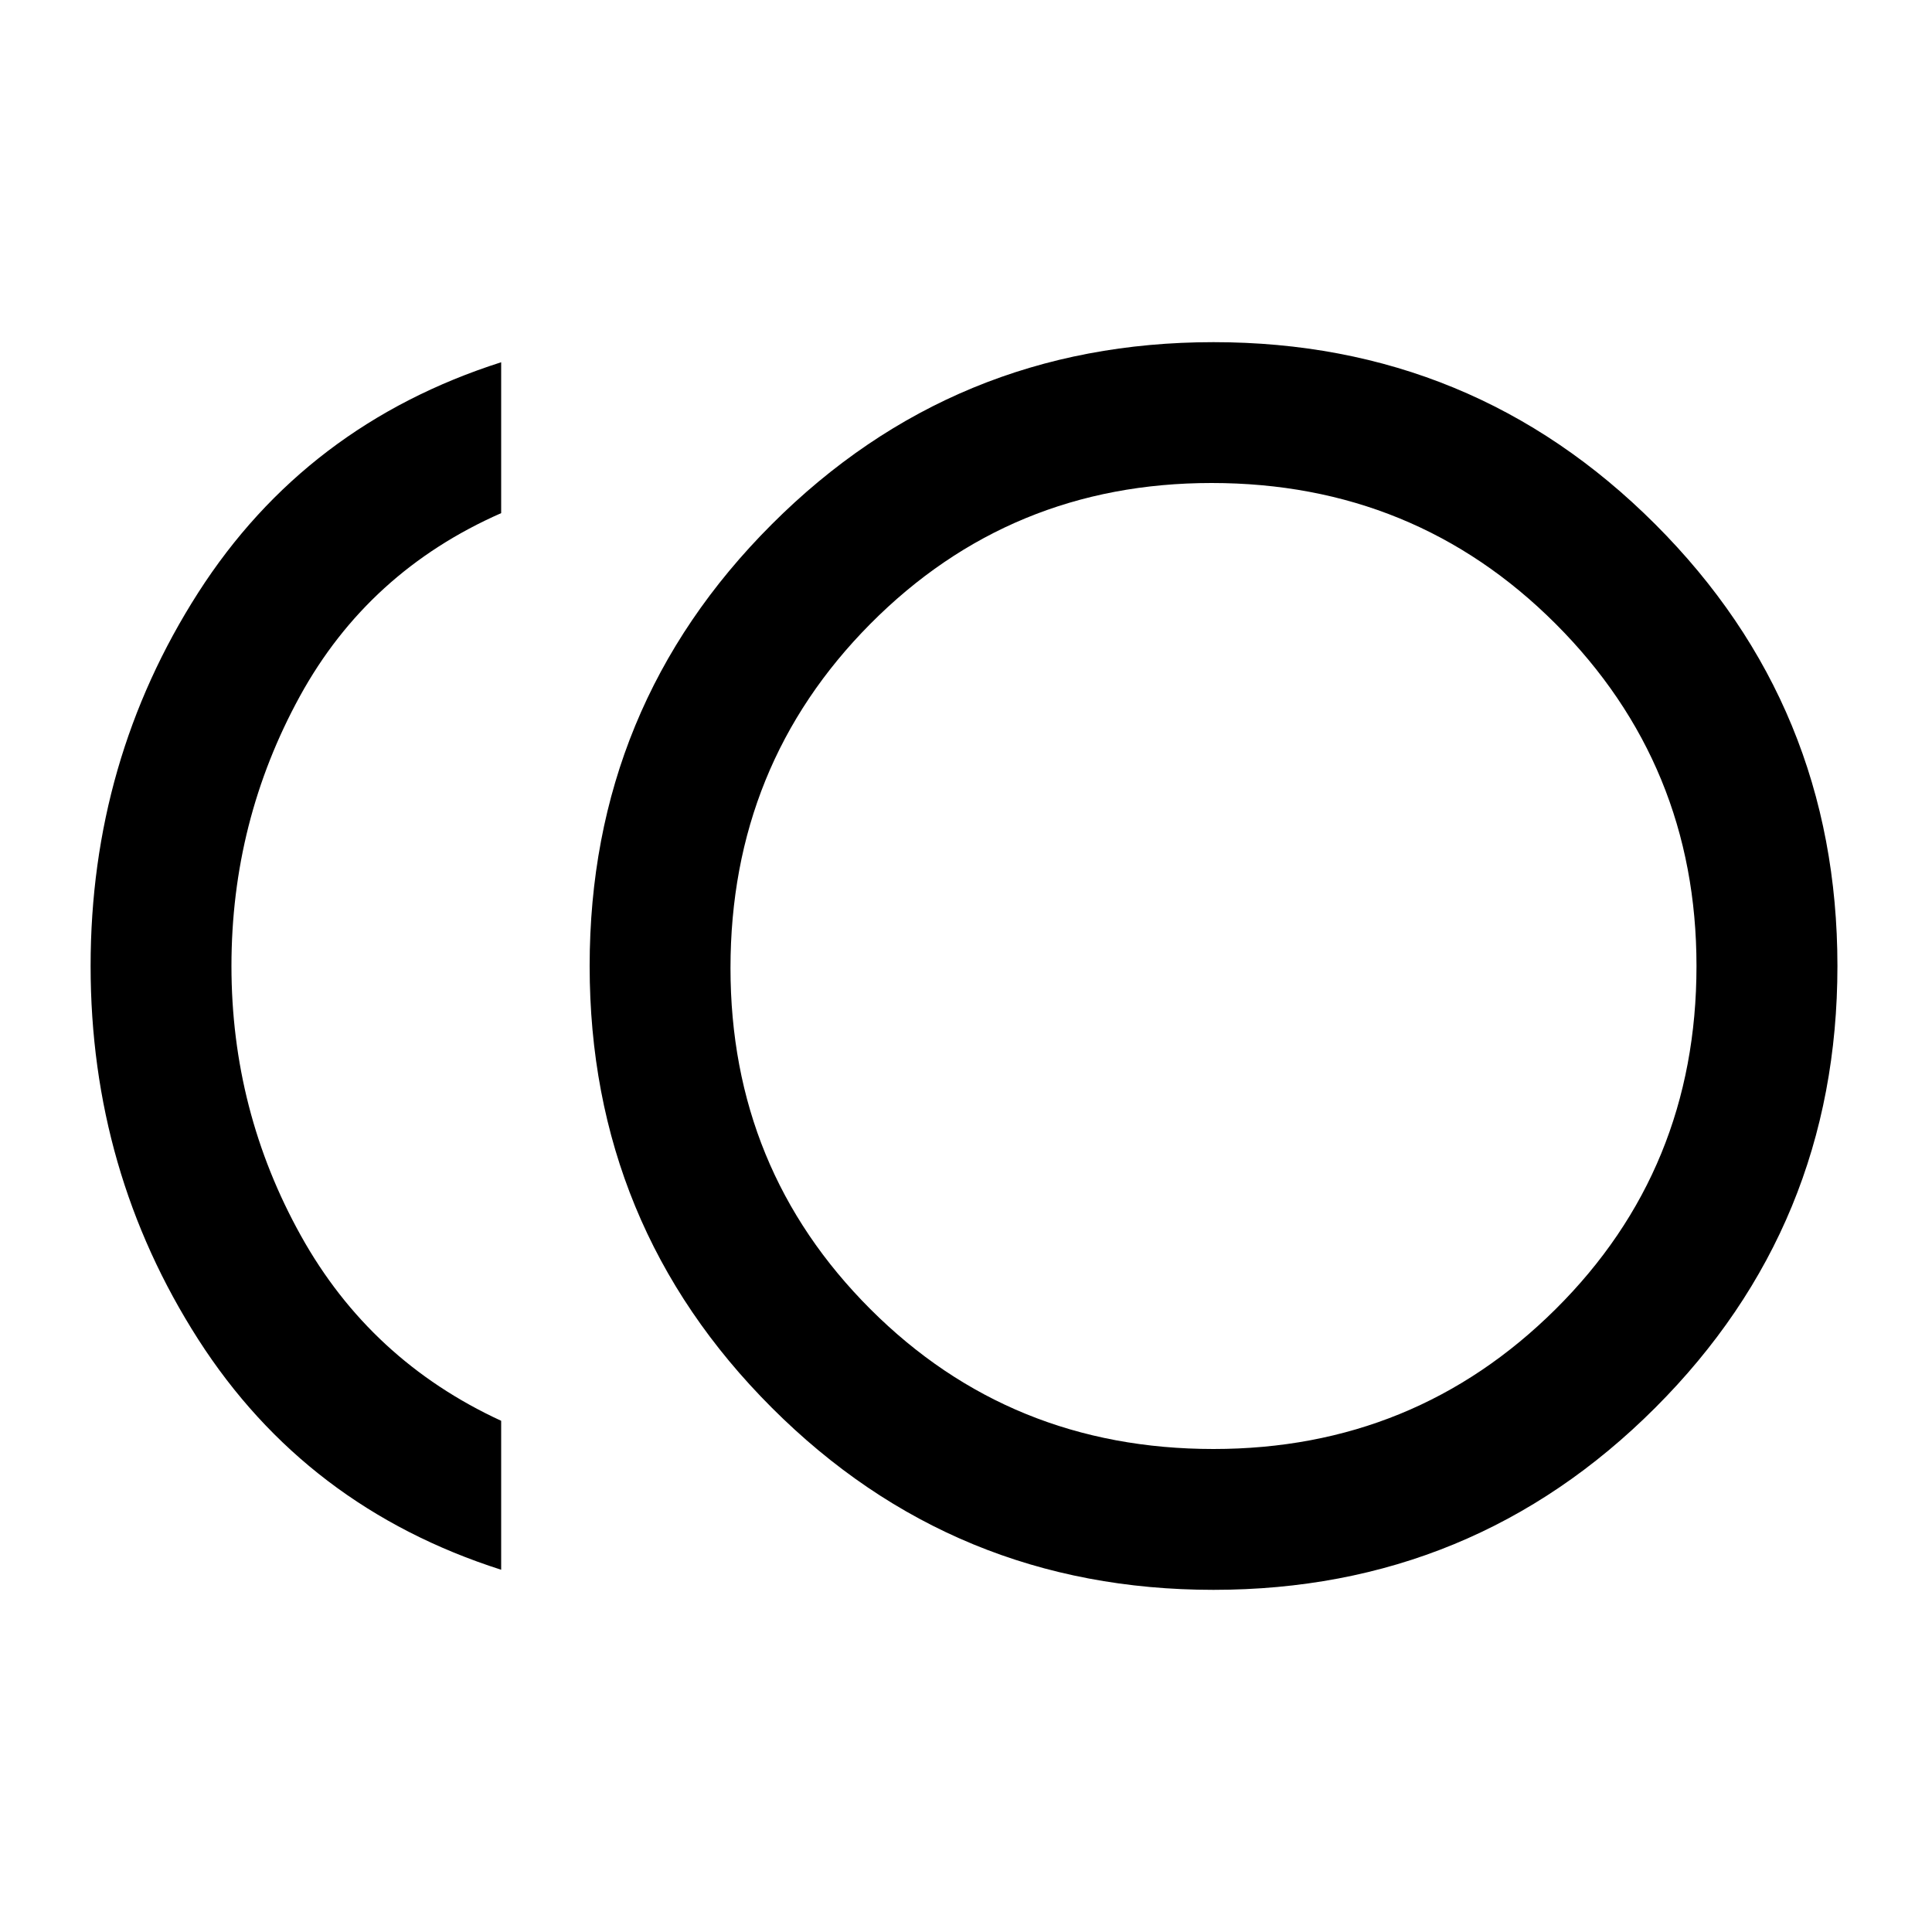 <svg xmlns="http://www.w3.org/2000/svg" height="20" width="20"><path d="M12.562 16.458q-2.687 0-4.572-1.885Q6.104 12.688 6.104 10q0-2.688 1.886-4.573 1.885-1.885 4.572-1.885 2.688 0 4.573 1.885Q19.021 7.312 19.021 10q0 2.688-1.886 4.573-1.885 1.885-4.573 1.885Zm-7.374-.208q-2.021-.646-3.136-2.385Q.938 12.125.938 10t1.114-3.865Q3.167 4.396 5.188 3.75v1.562q-1.376.605-2.084 1.896Q2.396 8.5 2.396 10q0 1.5.719 2.792.718 1.291 2.073 1.916ZM12.562 10Zm0 5q2.084 0 3.542-1.448 1.458-1.448 1.458-3.552 0-2.083-1.458-3.542Q14.646 5 12.542 5 10.458 5 9.01 6.458q-1.448 1.459-1.448 3.563 0 2.083 1.448 3.531T12.562 15Z"/></svg>